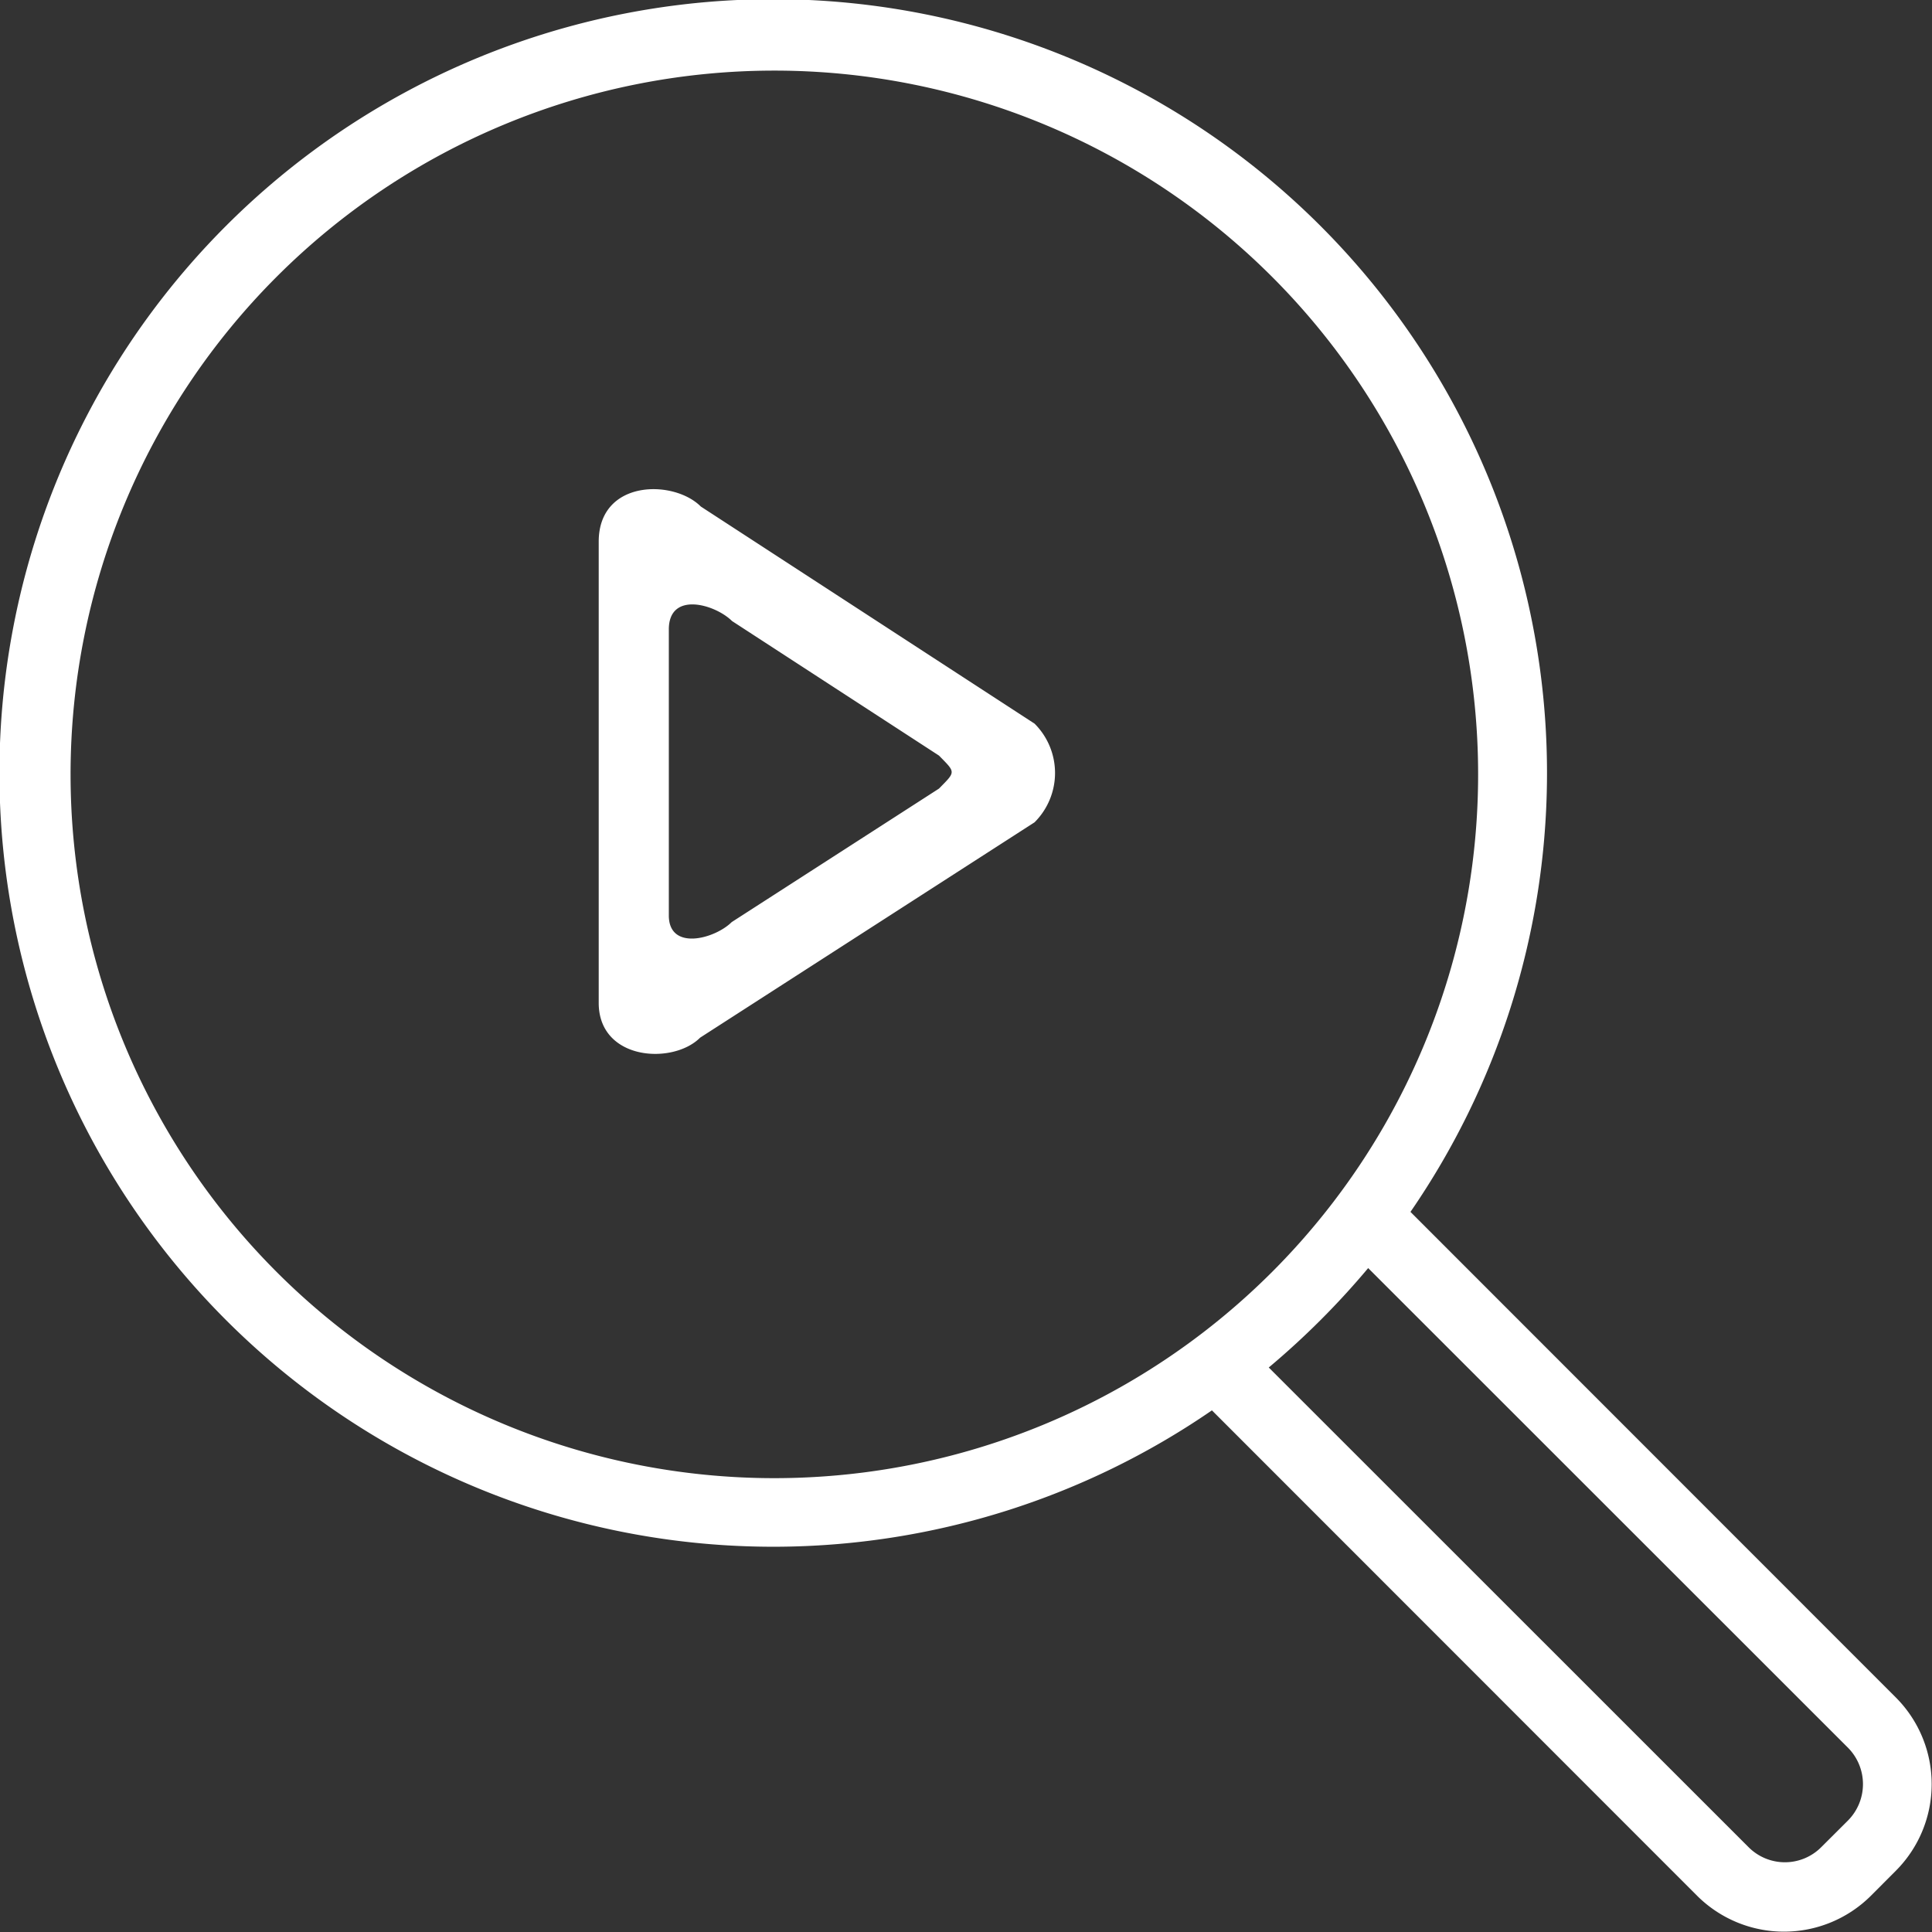 <svg xmlns="http://www.w3.org/2000/svg" width="110" height="110" viewBox="0 0 55 55"><rect x="0" y="0" width="55" height="55" fill="#333333" stroke="none"/><defs><style>.cls-1{fill:#fff;fill-rule:evenodd}</style></defs><path id="ico1" class="cls-1" d="M940.936 4451.26l-.708.71a3.505 3.505 0 0 1-4.944 0l-13.814-13.82a22.028 22.028 0 1 1 5.652-5.65l13.814 13.82a3.492 3.492 0 0 1 0 4.94zm-11.888-31.22a20.035 20.035 0 1 0-20.035 20.04 20.034 20.034 0 0 0 20.035-20.04zm10.525 27.71l-13.655-13.65a22.856 22.856 0 0 1-2.83 2.83l13.654 13.65a1.46 1.46 0 0 0 2.079 0l.752-.75a1.471 1.471 0 0 0 0-2.08zm-32.673-20.21c-.778.78-2.887.65-2.887-.99v-13.13c0-1.77 2.13-1.78 2.907-1l9.5 6.18a1.983 1.983 0 0 1 0 2.81zm6.8-8.03l-5.891-3.83c-.482-.48-1.8-.86-1.8.24v8.14c0 1.02 1.308.67 1.79.19l5.9-3.8c.482-.49.482-.45.001-.94z" transform="translate(-886.969 -4398)"/></svg>